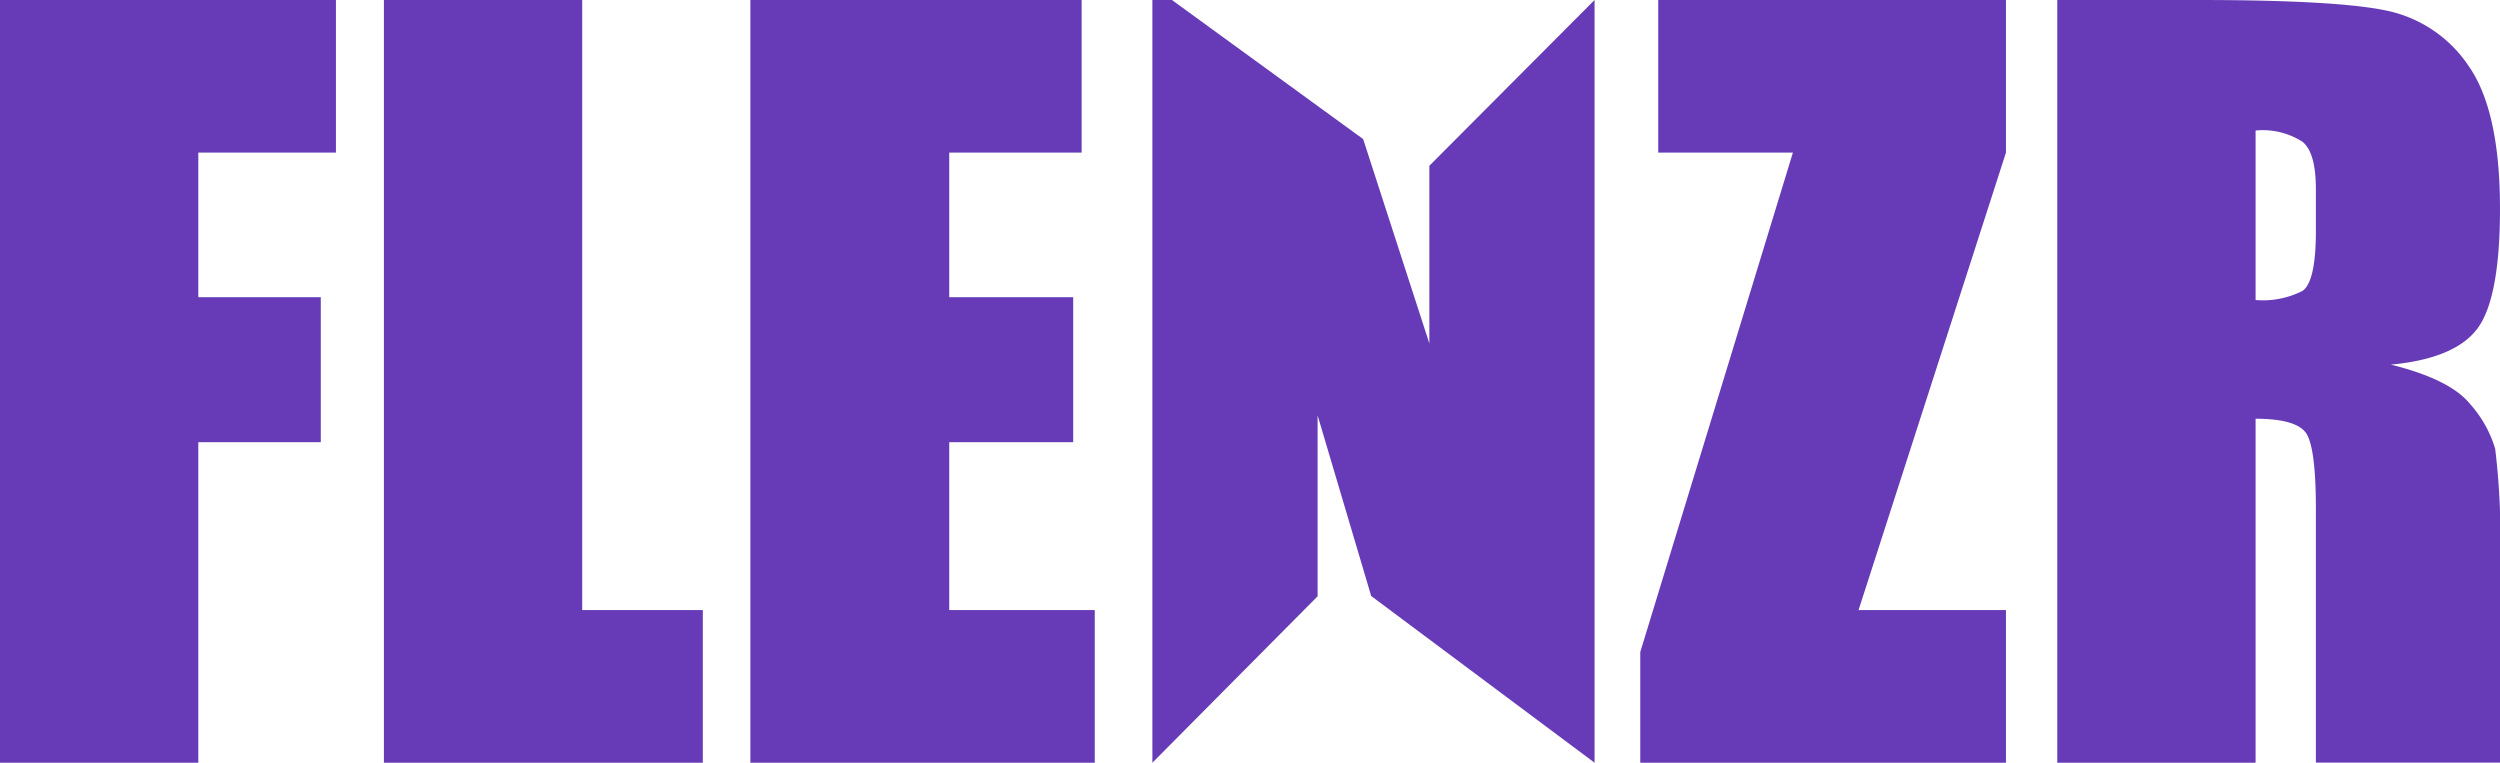 <svg xmlns="http://www.w3.org/2000/svg" viewBox="0 0 186.57 56.92"><defs><style>.cls-1{fill:#673bb7;}</style></defs><g id="Layer_2" data-name="Layer 2"><g id="Layer_2-2" data-name="Layer 2"><path class="cls-1" d="M0,0H25.07V11.39H14.8V22.18h9.14V33H14.8V56.92H0Z"/><path class="cls-1" d="M43.45,0V45.53h9V56.92H28.65V0Z"/><path class="cls-1" d="M56,0H80.72V11.39H70.84V22.18h9.25V33H70.84V45.53H81.7V56.92H56Z"/><path class="cls-1" d="M119,0V56.92h0L102.33,44.48,98.33,31v13.5L86,56.92h0V0h1.46l14.27,10.38,4.94,15.25V12.37L119,0Z"/><path class="cls-1" d="M149.7,0V11.39l-11,34.14h11V56.92H122.41V48.66L133.8,11.39H123.75V0Z"/><path class="cls-1" d="M153.53,0H164q10.49,0,14.19.81a9.76,9.76,0,0,1,6.05,4.13q2.32,3.32,2.33,10.6,0,6.65-1.65,8.93c-1.1,1.52-3.27,2.44-6.5,2.74q4.4,1.09,5.9,2.92a8.79,8.79,0,0,1,1.89,3.36,54.3,54.3,0,0,1,.36,8.42v15H172.83V38q0-4.56-.72-5.66c-.48-.72-1.74-1.09-3.78-1.09V56.92h-14.8Zm14.8,9.74V22.39a6.52,6.52,0,0,0,3.5-.68c.66-.46,1-1.94,1-4.45V14.13c0-1.8-.32-3-1-3.55A5.5,5.5,0,0,0,168.33,9.74Z"/></g></g></svg>